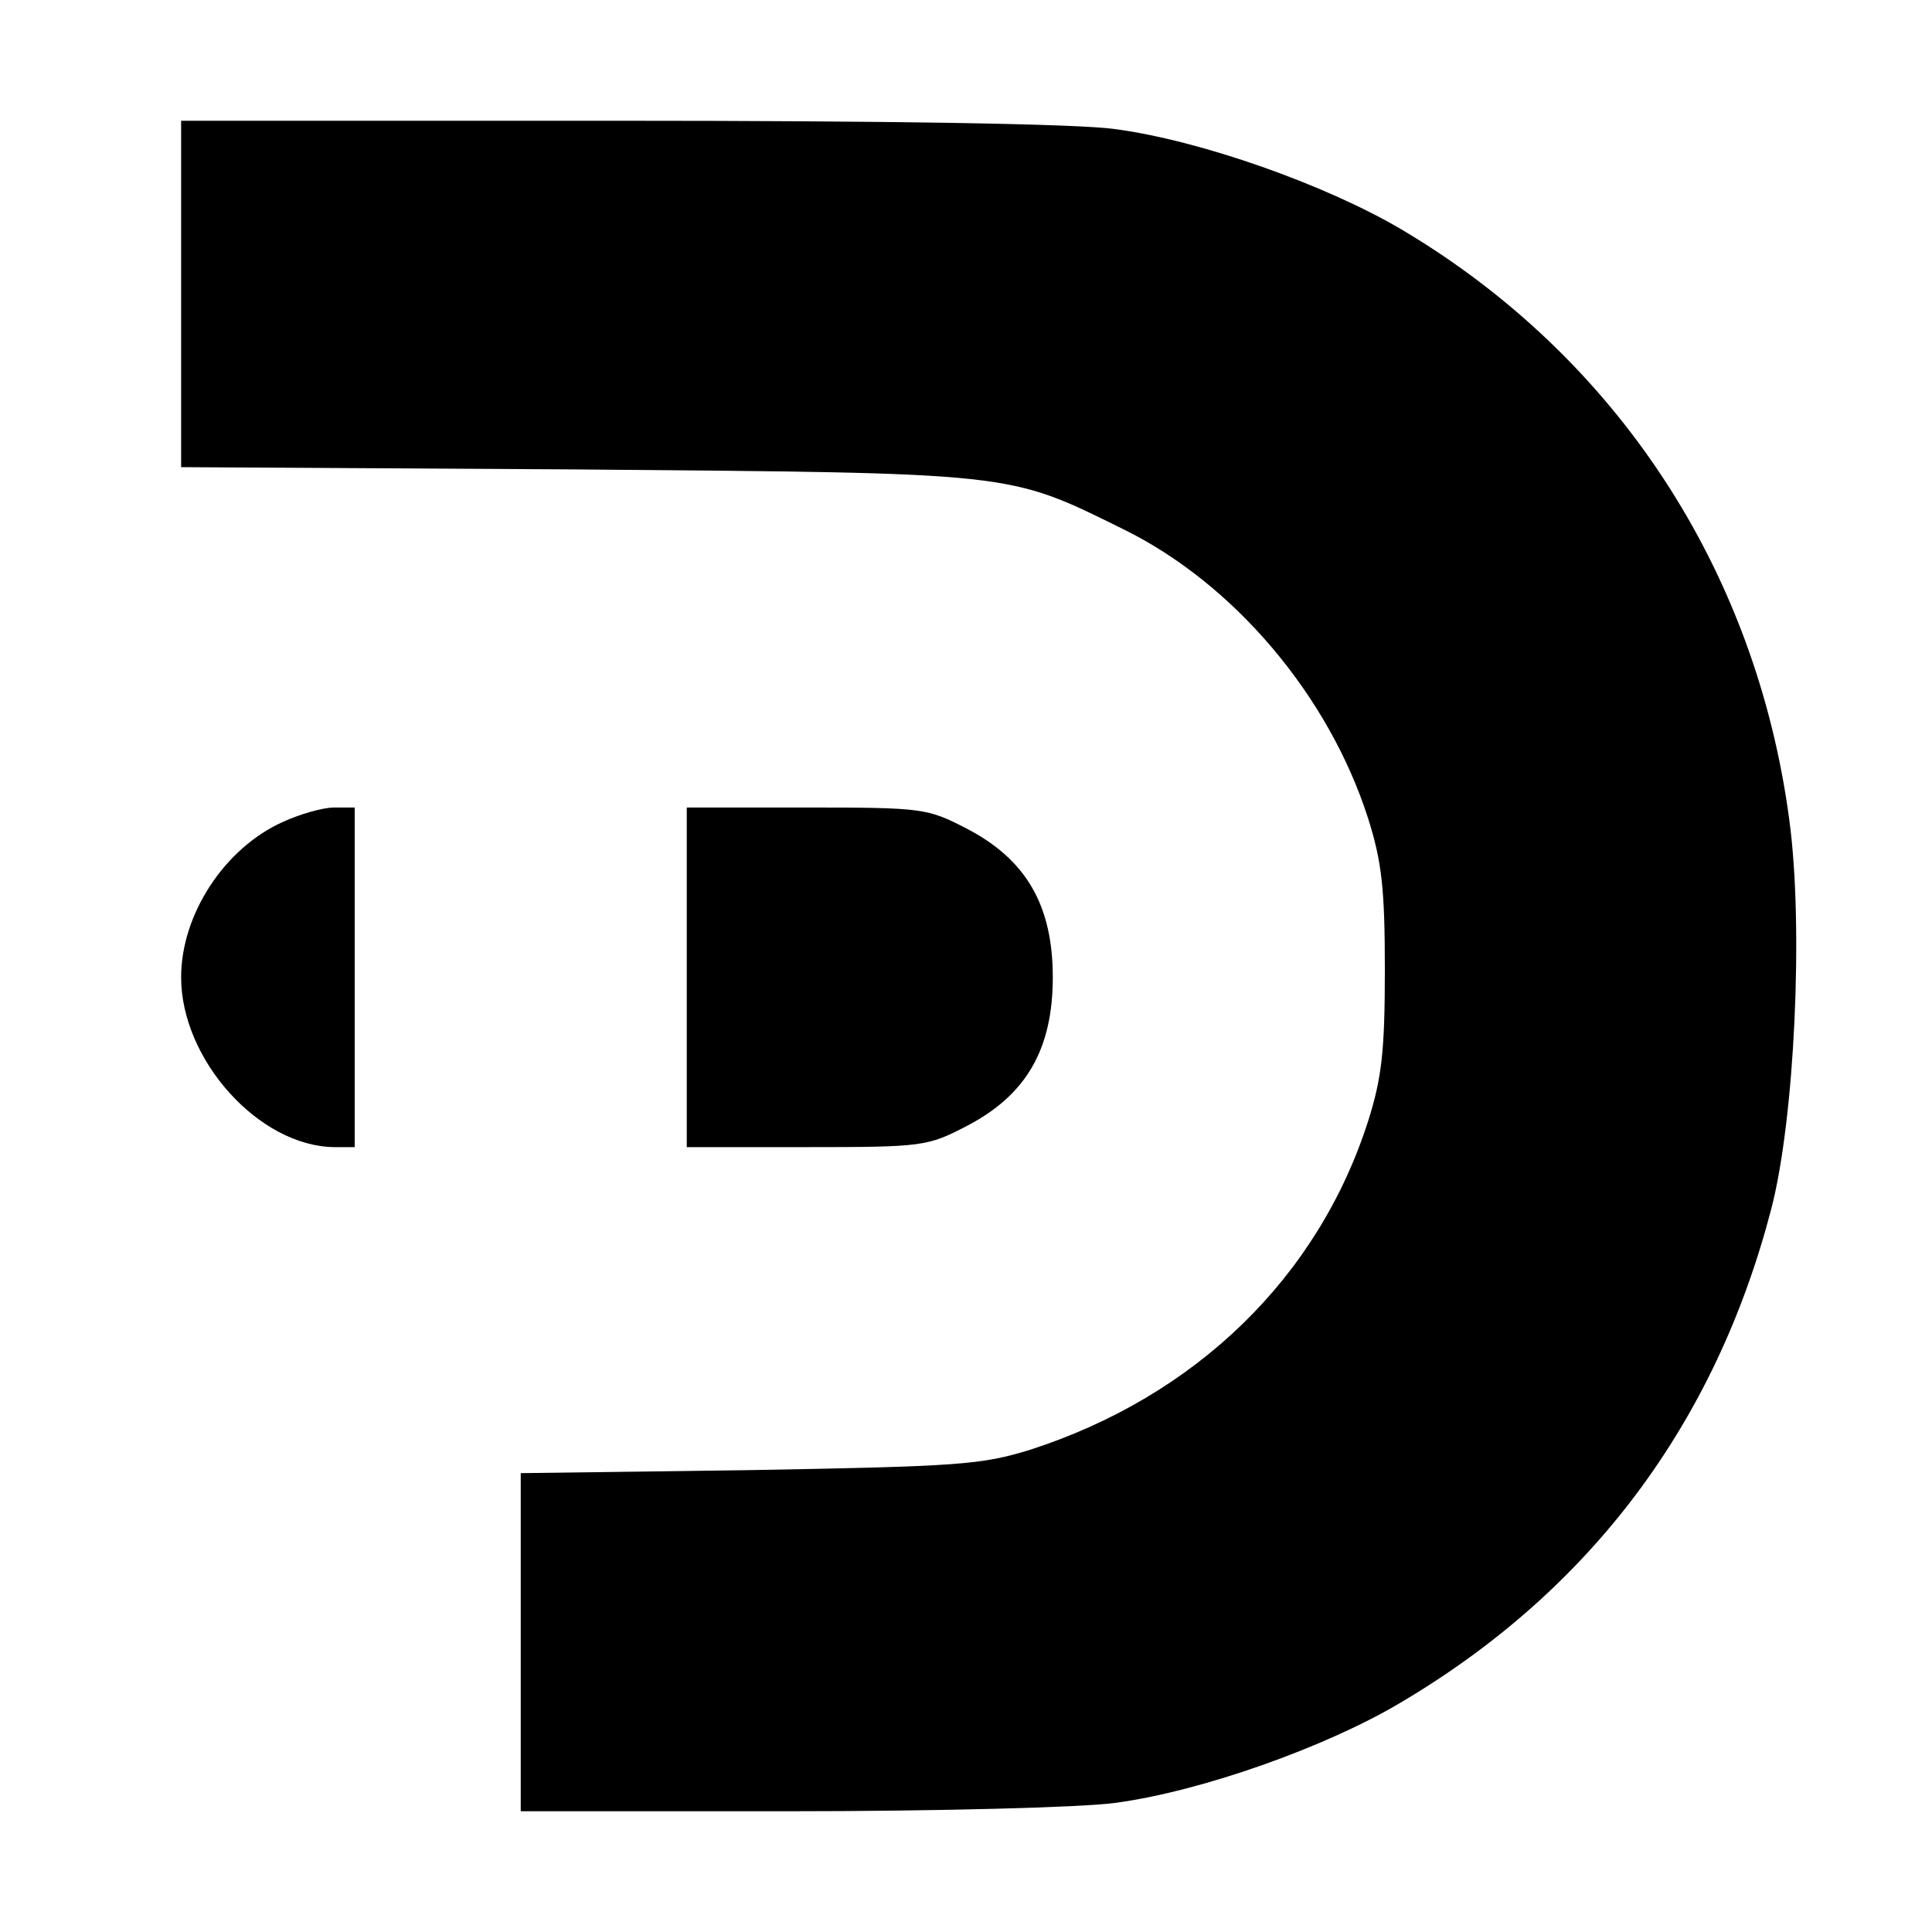 <?xml version="1.0" standalone="no"?>
<!DOCTYPE svg PUBLIC "-//W3C//DTD SVG 20010904//EN"
 "http://www.w3.org/TR/2001/REC-SVG-20010904/DTD/svg10.dtd">
<svg version="1.0" xmlns="http://www.w3.org/2000/svg"
 width="256pt" height="256pt" viewBox="0 0 256 256"
 preserveAspectRatio="xMidYMid meet">

<g transform="translate(0,256) scale(0.1,-0.1)"
fill="#000000" stroke="none">
<path d="M240 2171 l0 -230 523 -3 c584 -5 571 -3 725 -79 147 -72 273 -221
325 -384 18 -57 22 -93 22 -200 0 -107 -4 -143 -22 -200 -66 -207 -228 -365
-448 -436 -65 -20 -93 -22 -372 -27 l-303 -4 0 -224 0 -224 354 0 c197 0 389
5 433 11 114 15 280 74 379 133 252 149 417 370 491 654 31 119 43 374 24 515
-44 332 -229 614 -514 783 -100 59 -266 118 -380 133 -48 7 -302 11 -658 11
l-579 0 0 -229z"/>
<path d="M375 1471 c-78 -35 -135 -123 -135 -206 0 -109 103 -224 203 -225
l27 0 0 225 0 225 -27 0 c-16 0 -46 -9 -68 -19z"/>
<path d="M910 1265 l0 -225 159 0 c154 0 160 1 212 28 79 41 114 102 114 197
0 95 -35 156 -114 197 -52 27 -58 28 -212 28 l-159 0 0 -225z"/>
</g>
</svg>
